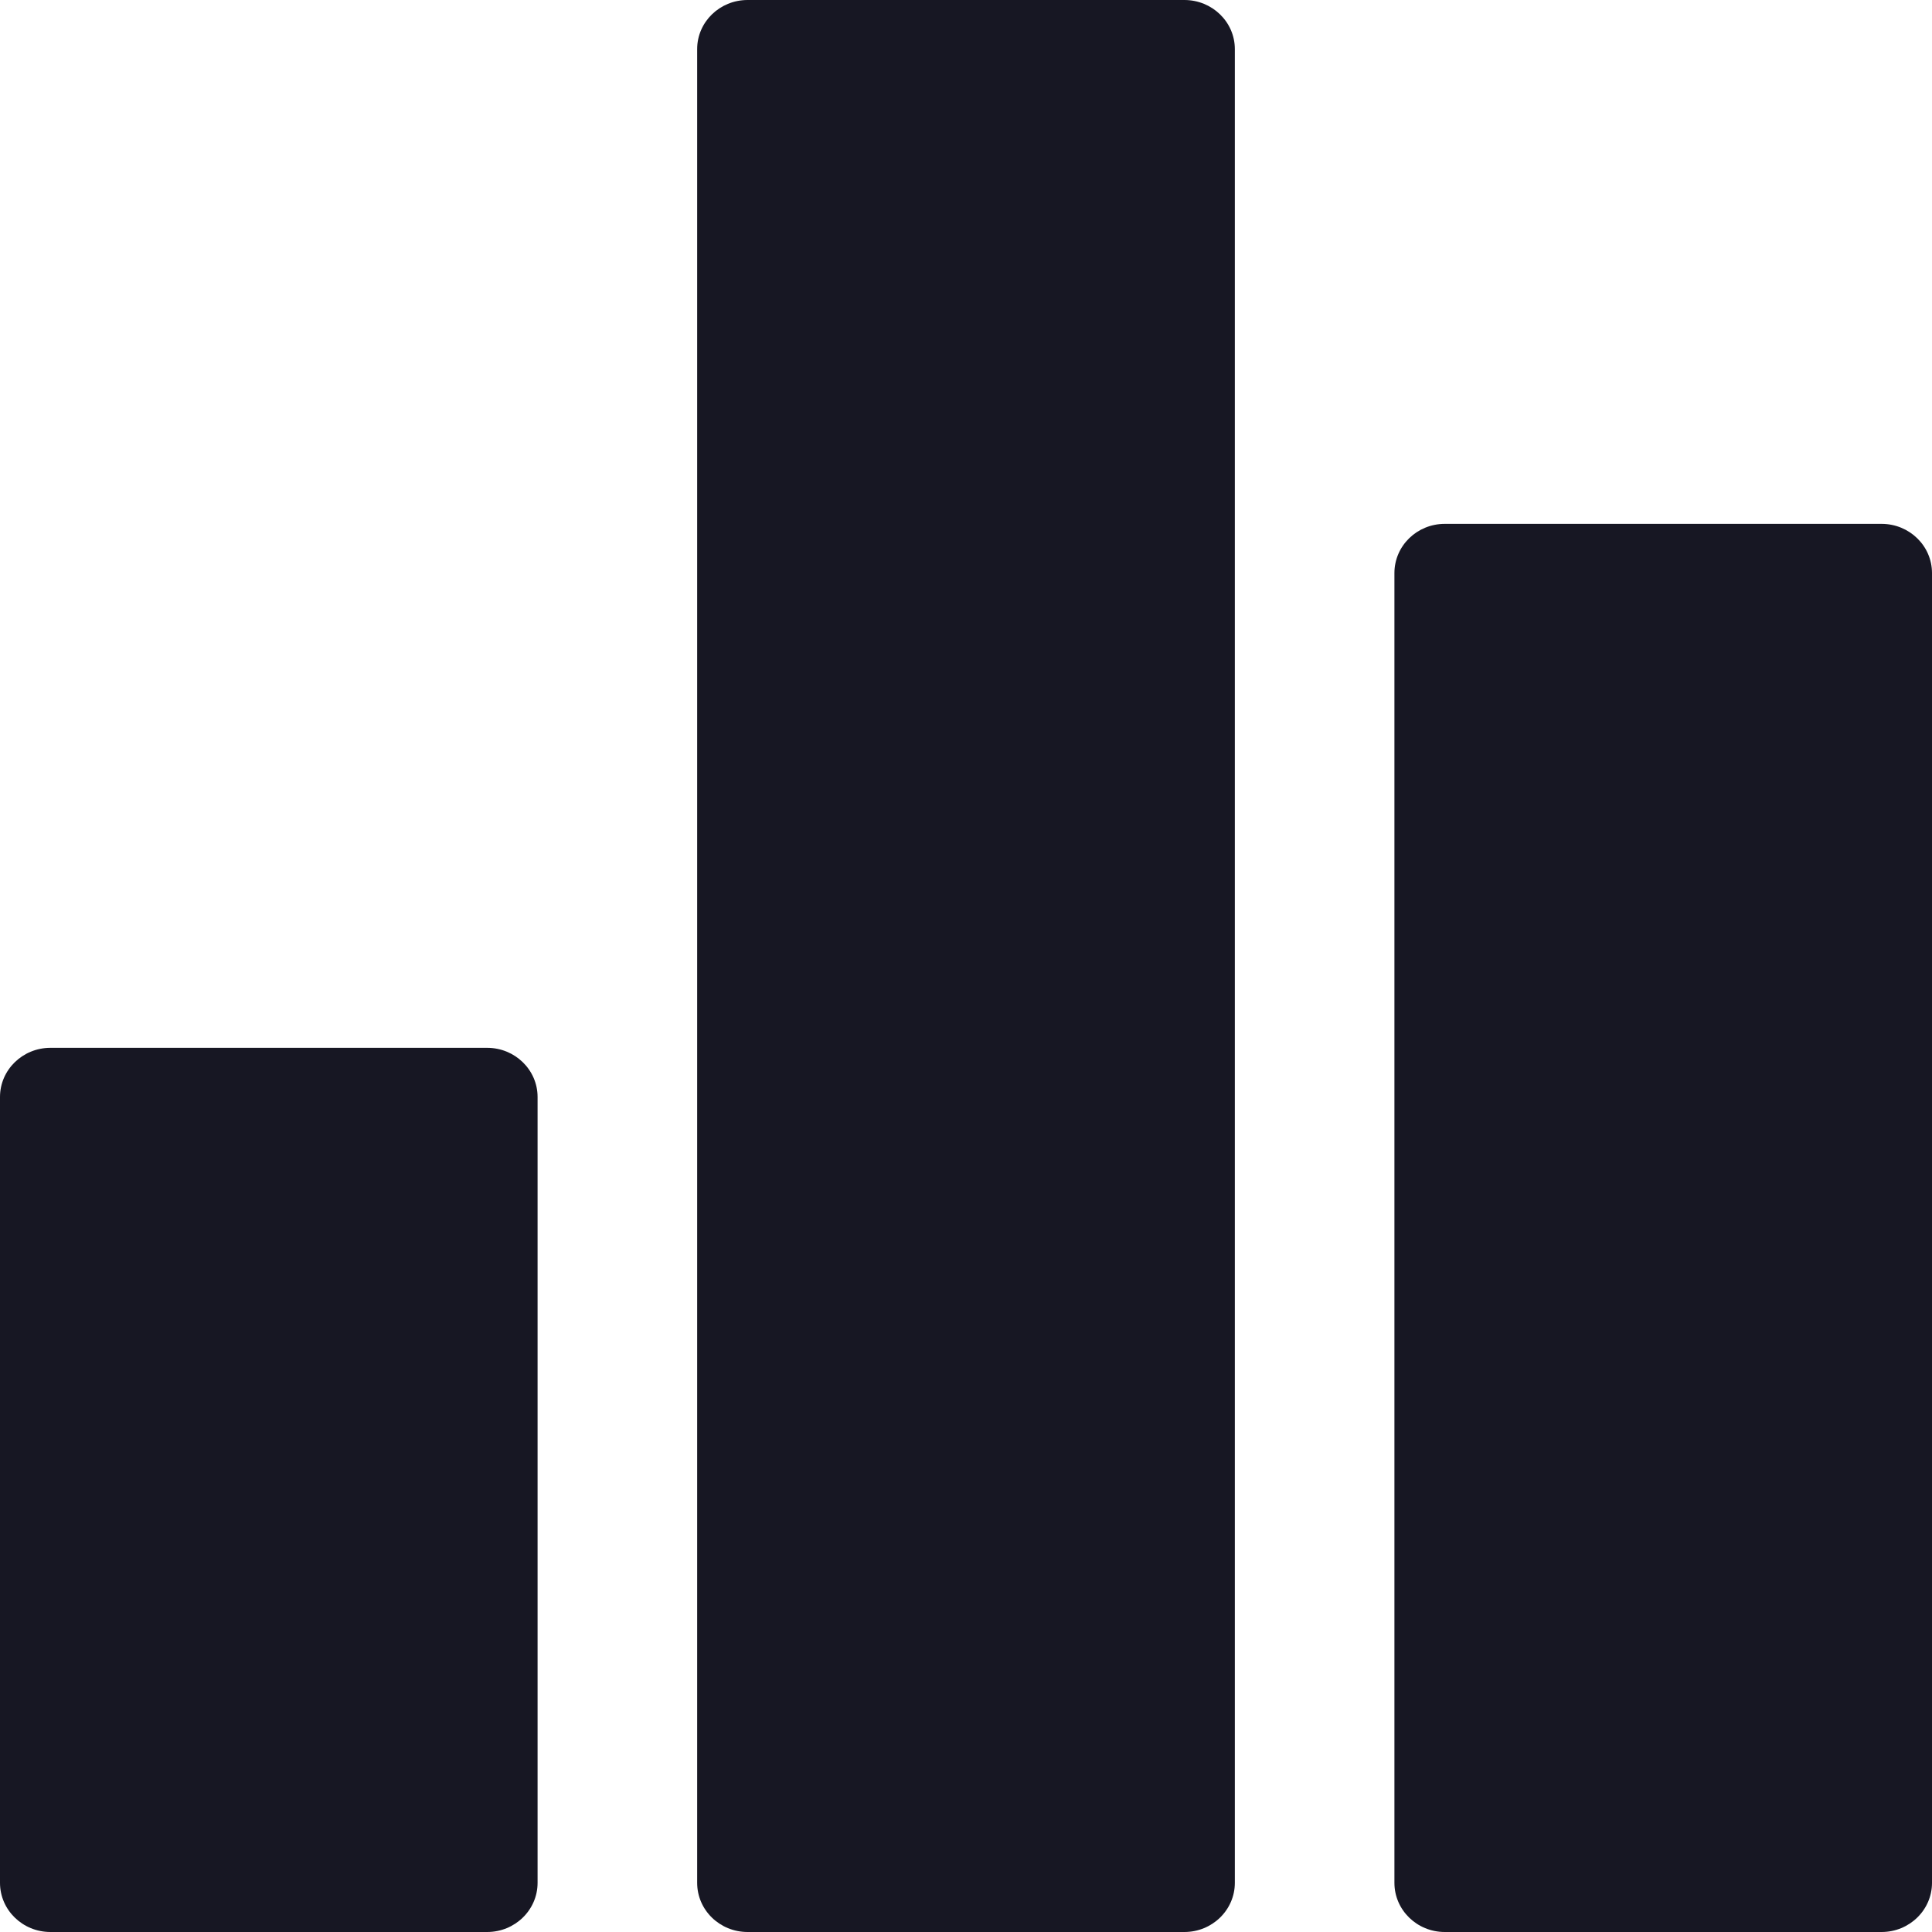 <svg width="20" height="20" viewBox="0 0 20 20" fill="none" xmlns="http://www.w3.org/2000/svg">
<g clip-path="url(#clip0_5313_35229)">
<path d="M5.043 10.847H0.522C0.234 10.847 0 11.075 0 11.356V19.491C0 19.772 0.234 20 0.522 20H5.043C5.331 20 5.565 19.772 5.565 19.491V11.356C5.565 11.075 5.331 10.847 5.043 10.847Z" fill="#171723"/>
<path d="M12.261 0H7.739C7.45 0 7.217 0.228 7.217 0.508V19.491C7.217 19.772 7.45 20 7.739 20H12.261C12.549 20 12.783 19.772 12.783 19.491V0.508C12.783 0.228 12.549 0 12.261 0Z" fill="#171723"/>
<path d="M19.478 5.423H14.956C14.668 5.423 14.435 5.651 14.435 5.932V19.491C14.435 19.772 14.668 20 14.956 20H19.478C19.766 20 20 19.772 20 19.491V5.932C20 5.651 19.766 5.423 19.478 5.423Z" fill="#171723"/>
</g>
<defs>
<clipPath id="clip0_5313_35229">
<rect width="20" height="20" fill="white"/>
</clipPath>
</defs>
</svg>
